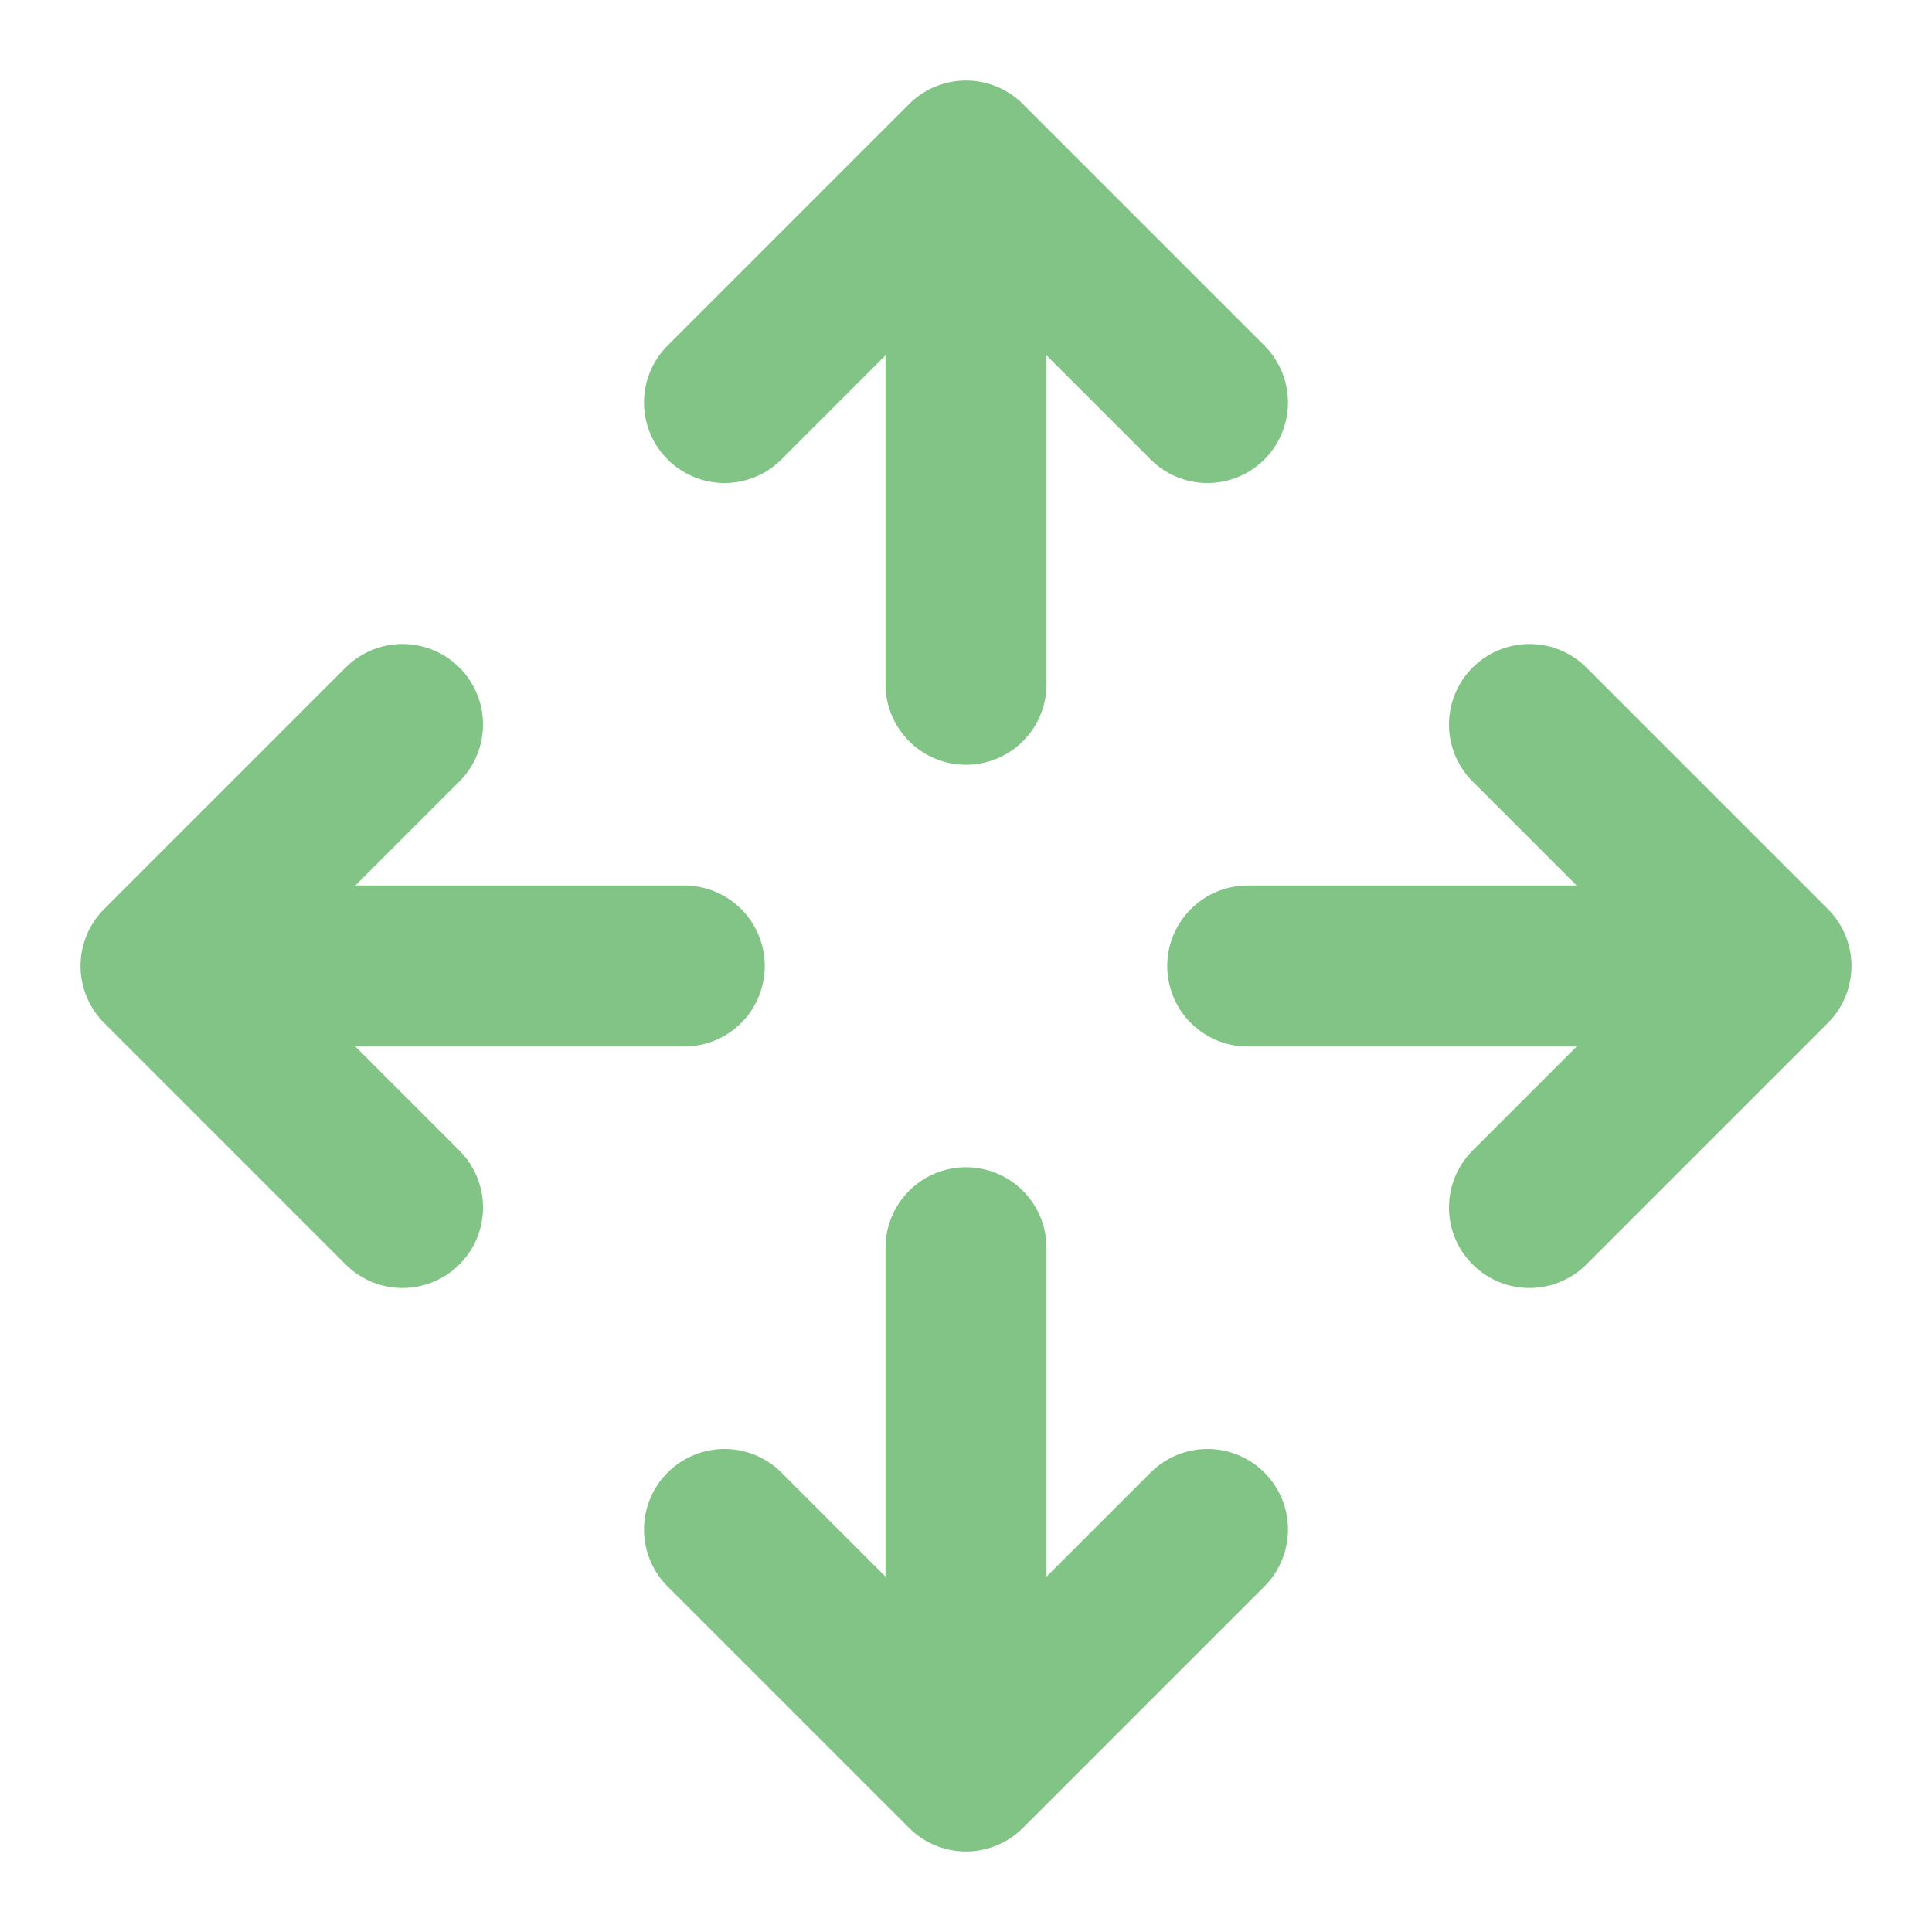 <svg width="24" height="24" viewBox="0 0 24 24" fill="none" xmlns="http://www.w3.org/2000/svg">
<path d="M15 19L12 22M12 22L9 19M12 22V15.5M15 5L12 2M12 2L9 5M12 2V8.5M5 9L2 12M2 12L5 15M2 12H8.5M19 9L22 12M22 12L19 15M22 12H15.5" stroke="#81c485" stroke-width="2" stroke-linecap="round" stroke-linejoin="round"/>
</svg>

